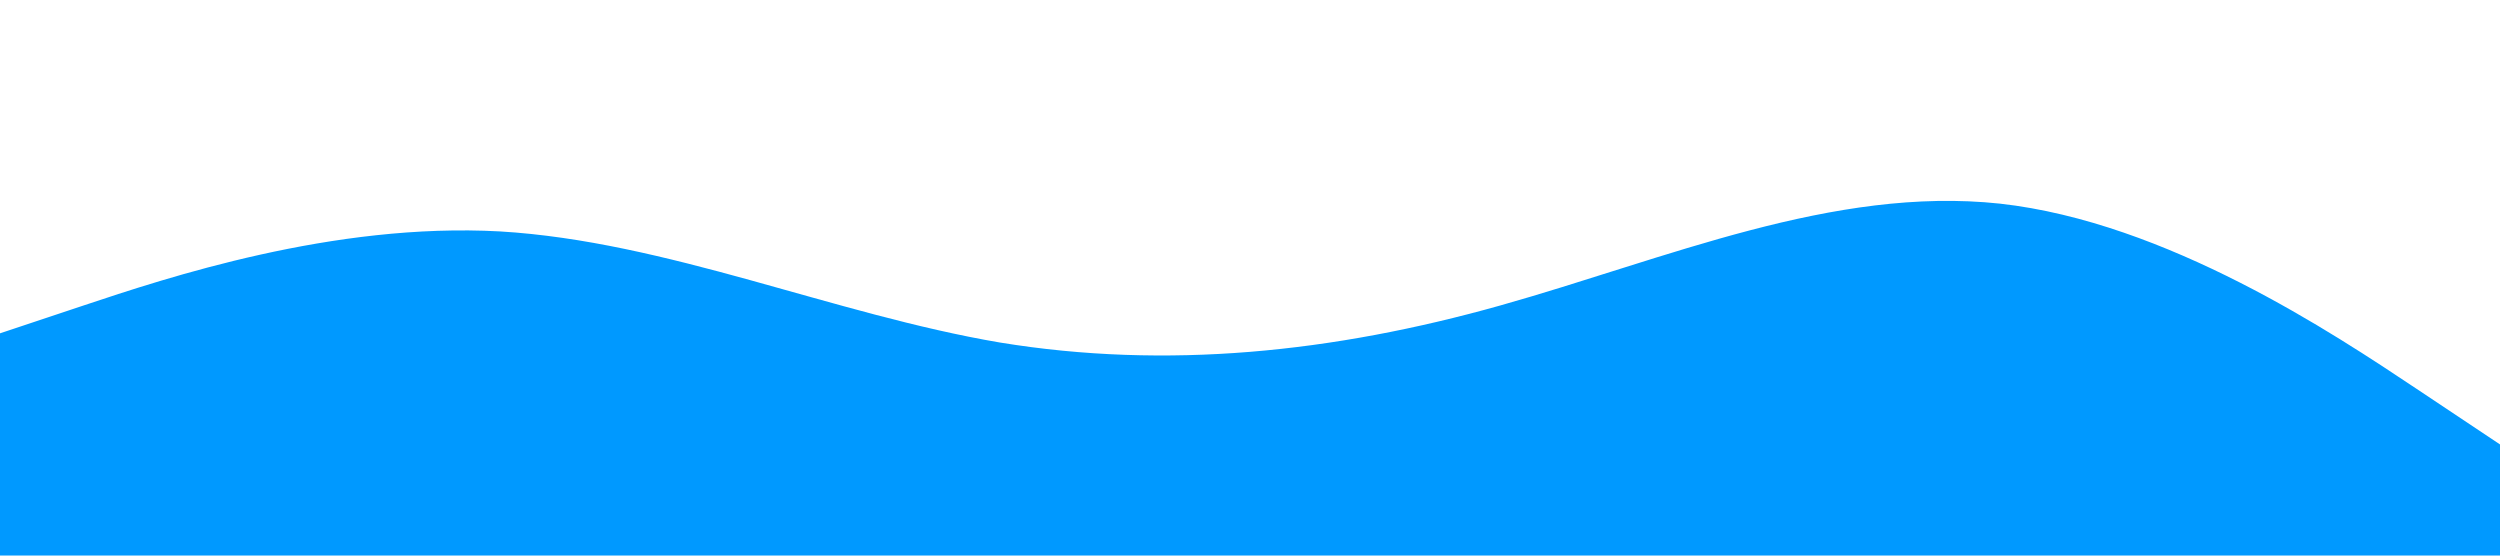 <?xml version="1.0" standalone="no"?><svg xmlns="http://www.w3.org/2000/svg" viewBox="0 0 1440 320"><path fill="#0099ff" fill-opacity="1" d="M0,192L48,176C96,160,192,128,288,133.3C384,139,480,181,576,197.3C672,213,768,203,864,176C960,149,1056,107,1152,117.3C1248,128,1344,192,1392,224L1440,256L1440,320L1392,320C1344,320,1248,320,1152,320C1056,320,960,320,864,320C768,320,672,320,576,320C480,320,384,320,288,320C192,320,96,320,48,320L0,320Z"></path></svg>